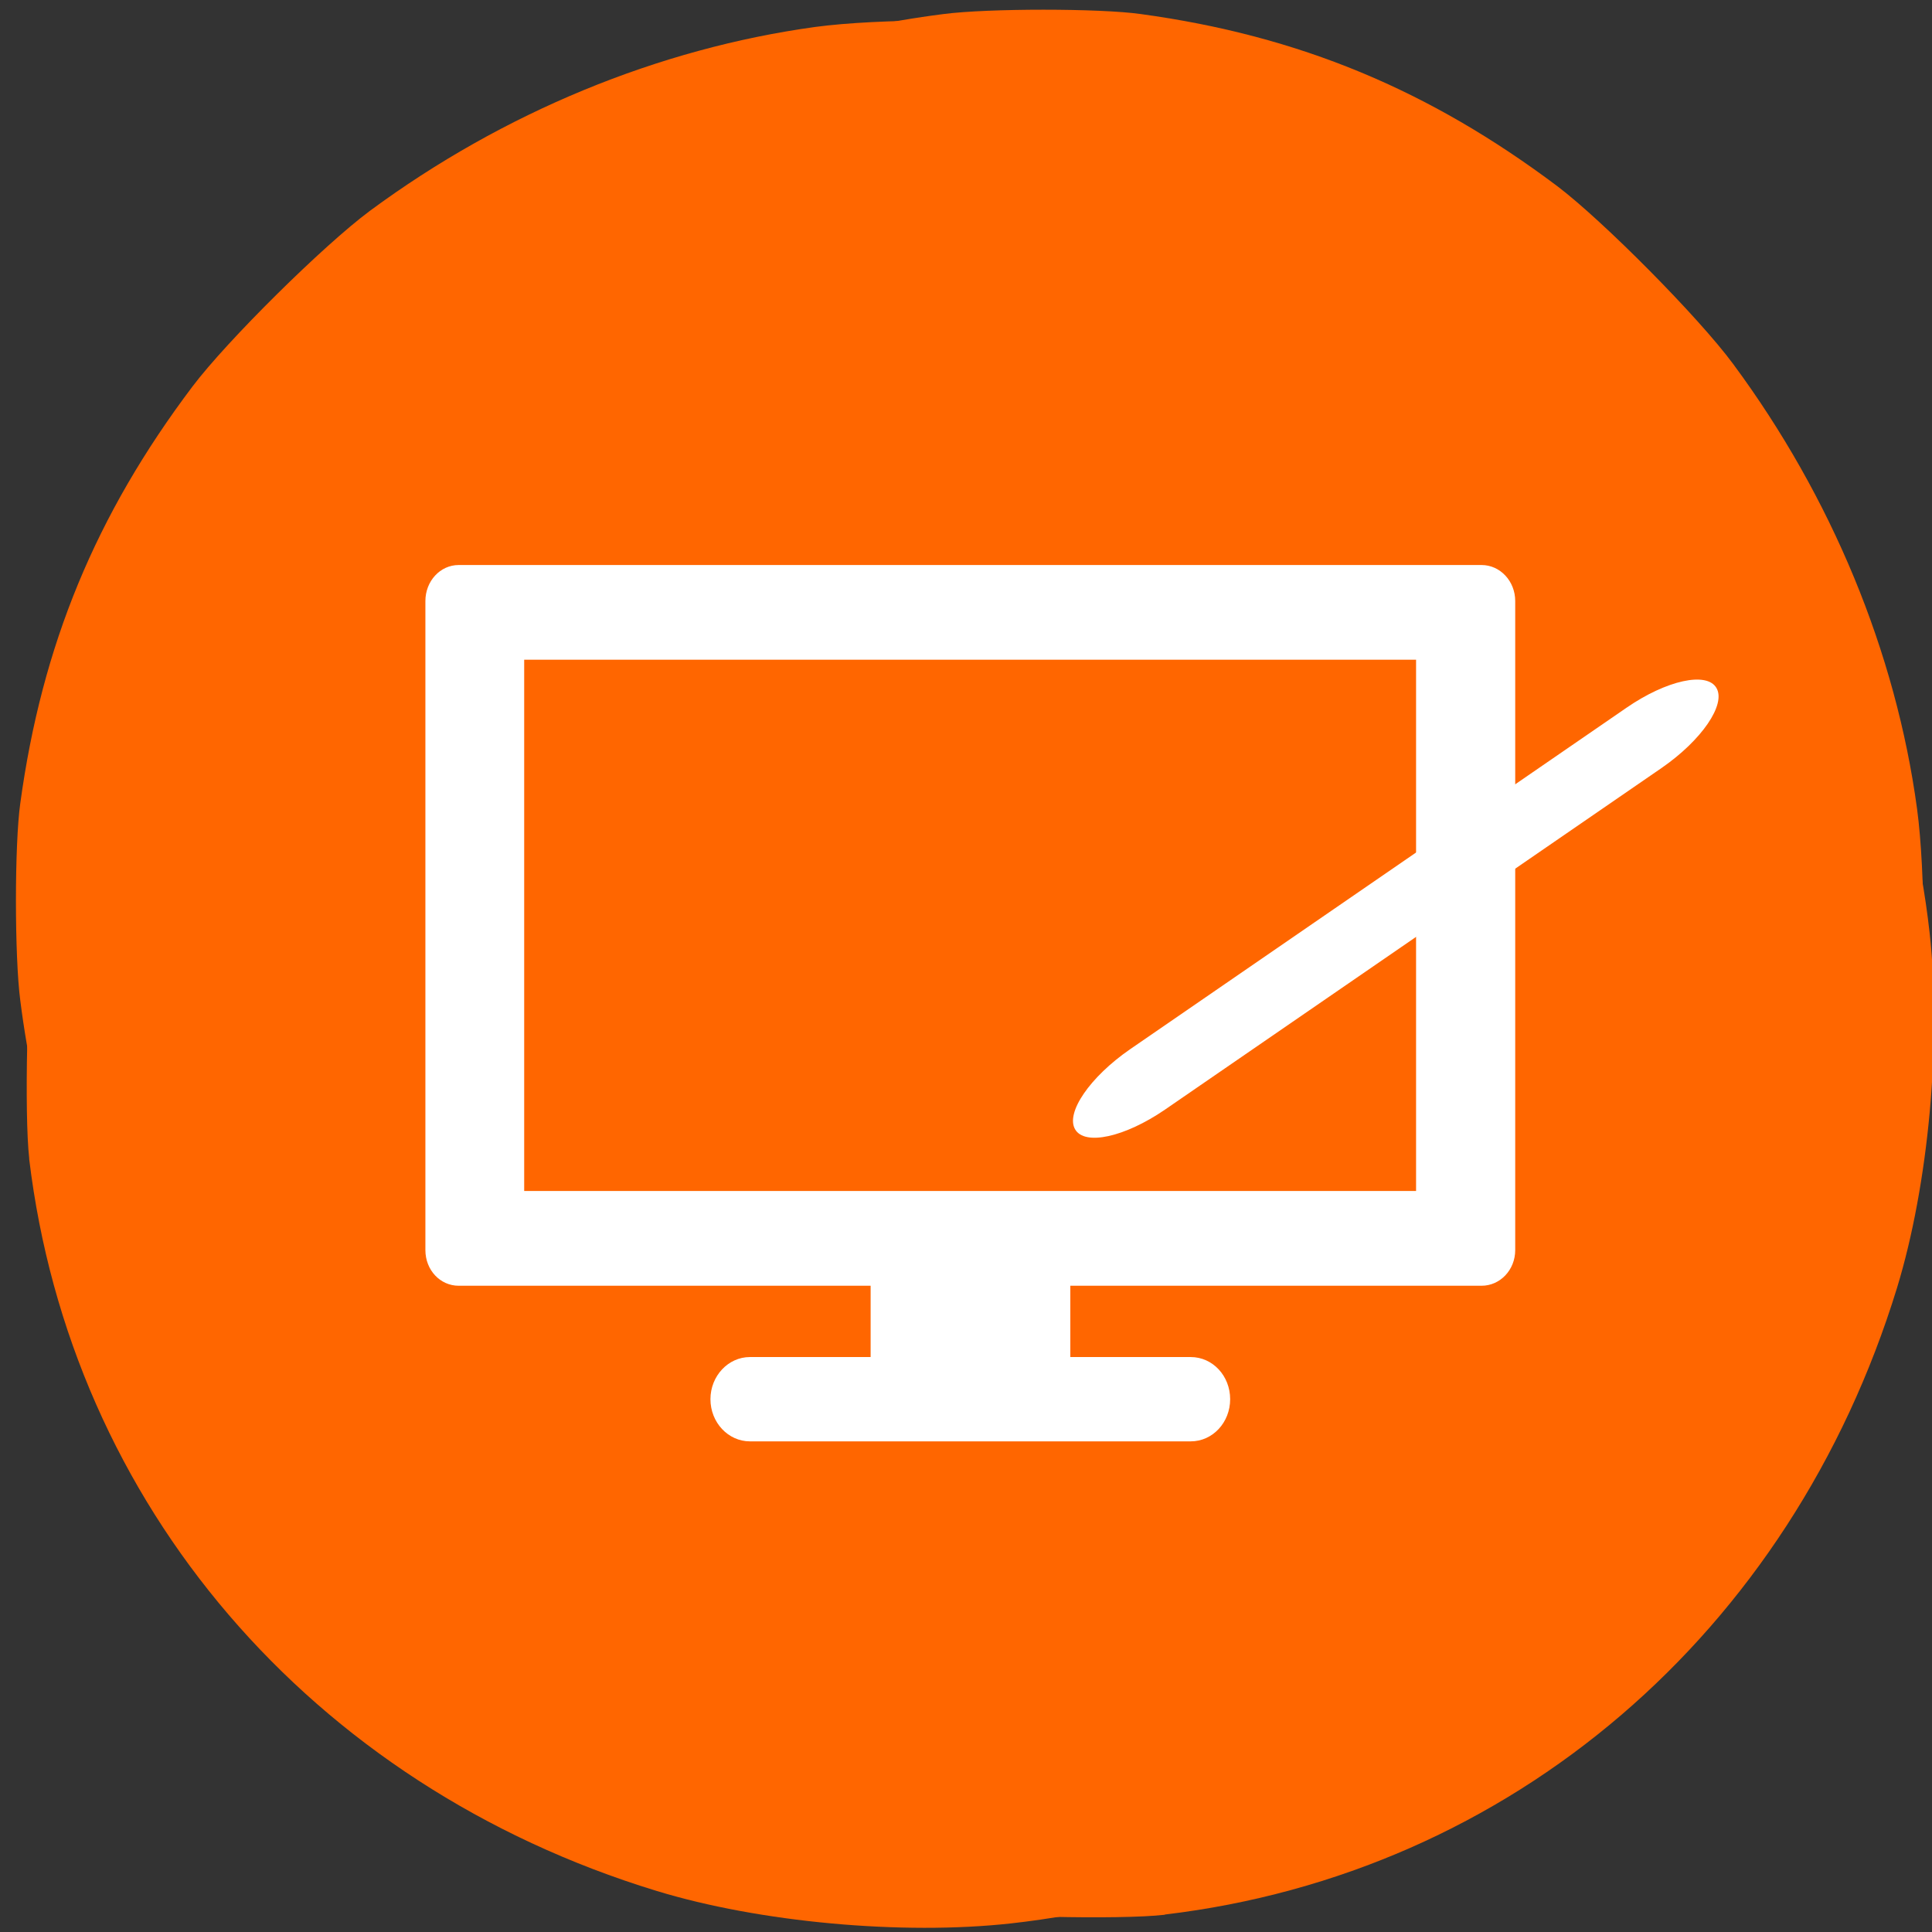 <svg xmlns="http://www.w3.org/2000/svg" viewBox="0 0 22 22"><rect x="0" y="0" width="22" height="22" fill="#333333" stroke="none"/><g fill="#f60"><path d="m 13.266 21.801 c 3.938 -0.469 7.129 -3.203 8.336 -7.137 c 0.359 -1.176 0.508 -2.801 0.371 -4.04 c -0.199 -1.793 -0.902 -3.629 -1.98 -5.176 c -0.684 -0.977 -1.898 -2.25 -2.824 -2.953 c -1.578 -1.199 -3.227 -1.898 -5.137 -2.184 c -0.664 -0.102 -2.023 -0.102 -2.75 -0.004 c -1.785 0.246 -3.551 0.973 -5.07 2.094 c -0.531 0.395 -1.625 1.477 -2.02 2 c -1.102 1.461 -1.715 2.945 -1.961 4.746 c -0.066 0.465 -0.066 1.746 0 2.246 c 0.168 1.324 0.539 2.477 1.207 3.762 c 0.801 1.539 1.941 2.957 3.16 3.93 c 1.711 1.363 3.906 2.328 6.05 2.66 c 0.543 0.082 2.109 0.117 2.613 0.059 m -0.621 -7.828 c -0.246 -0.125 1.129 -0.773 1.367 -0.93 c 0.129 -0.09 1.234 -0.496 -1.18 0.418 l -0.719 0.398 l 0.23 -0.23 l 0.285 0.617 l 0.121 -0.574 l 0.406 0.156 l -0.309 -2.246 c -0.016 -0.121 -0.539 2.891 -0.539 -0.324 c 0 -1.828 0.754 0.535 0.77 0.496 c 0.074 -0.199 0.359 0.156 -0.18 -0.813 l 0.063 0.113 l 1.723 -1.117 l 0.125 -0.156 l -2.906 1.488 c -2.086 1.066 1.754 0.953 1.719 1.027 c -0.027 0.059 -0.039 0.801 -0.094 0.828 c -0.074 0.035 -0.453 -2.195 -0.906 -0.742 l -0.453 1.469 v 0.684 h 0.711 c 0.801 0 0.887 0.023 0.973 0.277 c 0.063 0.188 0.02 0.34 -0.137 0.473 l -0.586 -2.941 l -2 3.047 c -1.133 1.715 1.621 -1.363 1.52 -1.418"/><path d="m 0.332 13.195 c 0.473 3.938 3.207 7.133 7.141 8.336 c 1.172 0.359 2.801 0.508 4.04 0.371 c 1.793 -0.199 3.629 -0.902 5.176 -1.98 c 0.98 -0.684 2.25 -1.898 2.953 -2.824 c 1.199 -1.578 1.902 -3.223 2.188 -5.137 c 0.098 -0.664 0.098 -2.023 0 -2.75 c -0.242 -1.785 -0.973 -3.551 -2.094 -5.066 c -0.395 -0.535 -1.477 -1.625 -1.996 -2.02 c -1.465 -1.102 -2.949 -1.719 -4.75 -1.965 c -0.465 -0.066 -1.742 -0.066 -2.246 0 c -1.32 0.168 -2.477 0.539 -3.762 1.207 c -1.539 0.801 -2.957 1.941 -3.93 3.16 c -1.359 1.711 -2.324 3.906 -2.66 6.05 c -0.082 0.543 -0.117 2.109 -0.059 2.617 m 7.828 -0.625 c 0.129 -0.246 0.777 1.129 0.934 1.367 c 0.086 0.129 0.492 1.234 -0.422 -1.18 l -0.395 -0.719 l 0.227 0.23 l -0.617 0.285 l 0.574 0.121 l -0.156 0.41 l 2.246 -0.313 c 0.125 -0.016 -2.887 -0.539 0.324 -0.539 c 1.832 0 -0.535 0.754 -0.496 0.77 c 0.199 0.078 -0.152 0.359 0.816 -0.18 l -0.113 0.063 l 1.117 1.723 l 0.156 0.129 l -1.488 -2.91 c -1.07 -2.086 -0.957 1.754 -1.031 1.719 c -0.055 -0.023 -0.801 -0.039 -0.828 -0.094 c -0.031 -0.074 2.199 -0.453 0.742 -0.906 l -1.465 -0.453 h -0.688 v 0.715 c 0 0.797 -0.023 0.887 -0.277 0.969 c -0.188 0.063 -0.34 0.02 -0.469 -0.137 l 2.937 -0.586 l -3.047 -2 c -1.715 -1.129 1.367 1.621 1.418 1.52"/></g><g fill="#fff"><path d="m 9.914 14.14 v 1.313 h -1.375 c -0.246 0 -0.449 0.215 -0.449 0.48 c 0 0.266 0.203 0.48 0.449 0.48 h 5.02 c 0.25 0 0.449 -0.215 0.449 -0.48 c 0 -0.266 -0.199 -0.48 -0.449 -0.48 h -1.371 v -1.313"/><path d="m 5.223 6.434 c -0.211 0 -0.379 0.184 -0.379 0.41 v 7.391 c 0 0.227 0.168 0.406 0.379 0.406 h 11.648 c 0.211 0 0.383 -0.18 0.383 -0.406 v -7.391 c 0 -0.227 -0.172 -0.41 -0.383 -0.41 m -10.902 1.078 h 10.156 v 6.05 h -10.156"/></g><path d="m 6.137 10.848 v -2.703 h 9.863 v 5.402 h -9.863" fill="#f60"/><path d="m 12.867 11.949 l 5.656 -3.891 c 0.453 -0.312 0.914 -0.414 1.023 -0.223 c 0.109 0.188 -0.168 0.594 -0.625 0.91 l -5.656 3.891 c -0.457 0.313 -0.914 0.414 -1.023 0.223 c -0.109 -0.188 0.168 -0.594 0.625 -0.91" fill="#fff"/></svg>